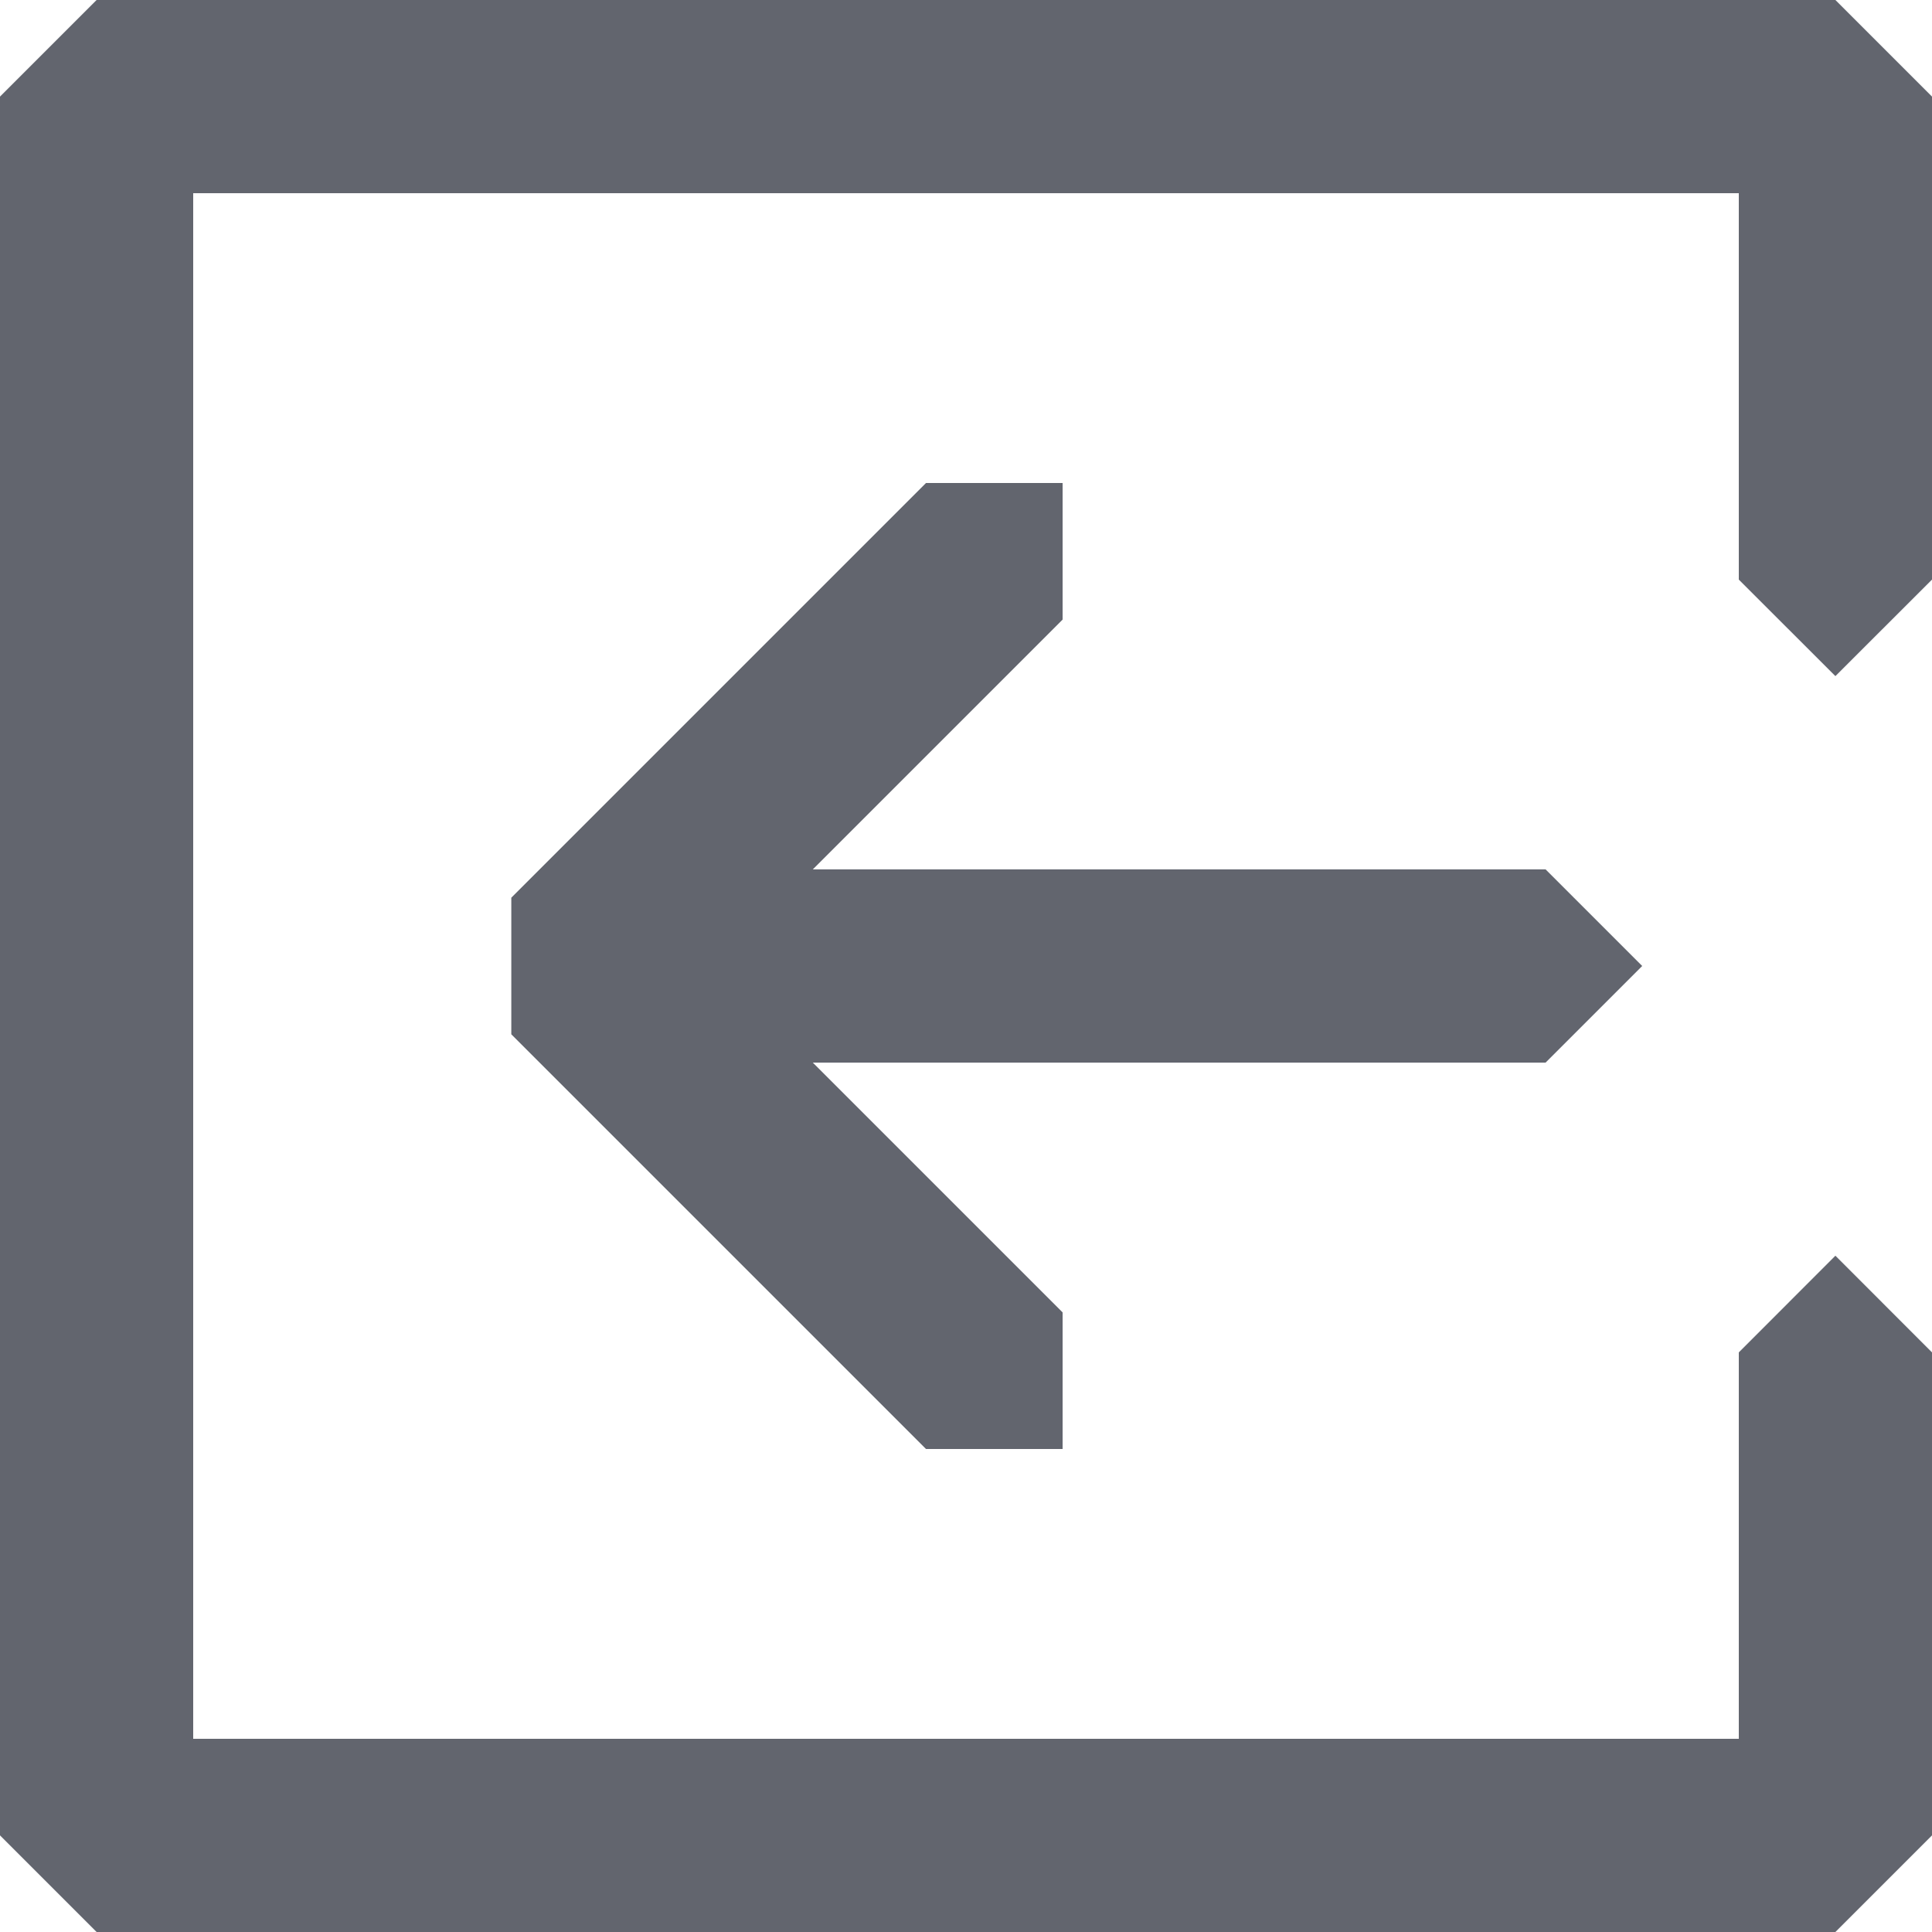 <?xml version="1.0" encoding="UTF-8"?>
<svg width="20px" height="20px" viewBox="0 0 20 20" version="1.1" xmlns="http://www.w3.org/2000/svg" xmlns:xlink="http://www.w3.org/1999/xlink">
    <title>chevronleftandroid thick copy 2</title>
    <g id="Icons" stroke="none" stroke-width="1" fill="none" fill-rule="evenodd">
        <g id="Icons-[All-Platforms]" transform="translate(-1201, -1266)" fill="#62656E">
            <g id="thick" transform="translate(1199, 1264)">
                <path d="M3,2 L2,3 L2,21 L3,22 L21,22 L22,21 L22,16 L21,14.999 L20,16 L20,20 L4,20 L4,4 L20,4 L20,8 L21,8.999 L22,8 L22,3 L21,2 L3,2 Z M11.586,7 L7.293,11.293 L7.293,12.707 L11.586,17 L13,17 L13,15.586 L10.414,13 L18,13 L19,12 L18,11 L10.414,11 L13,8.414 L13,7 L11.586,7 Z"></path>
            </g>
        </g>
    </g>
</svg>